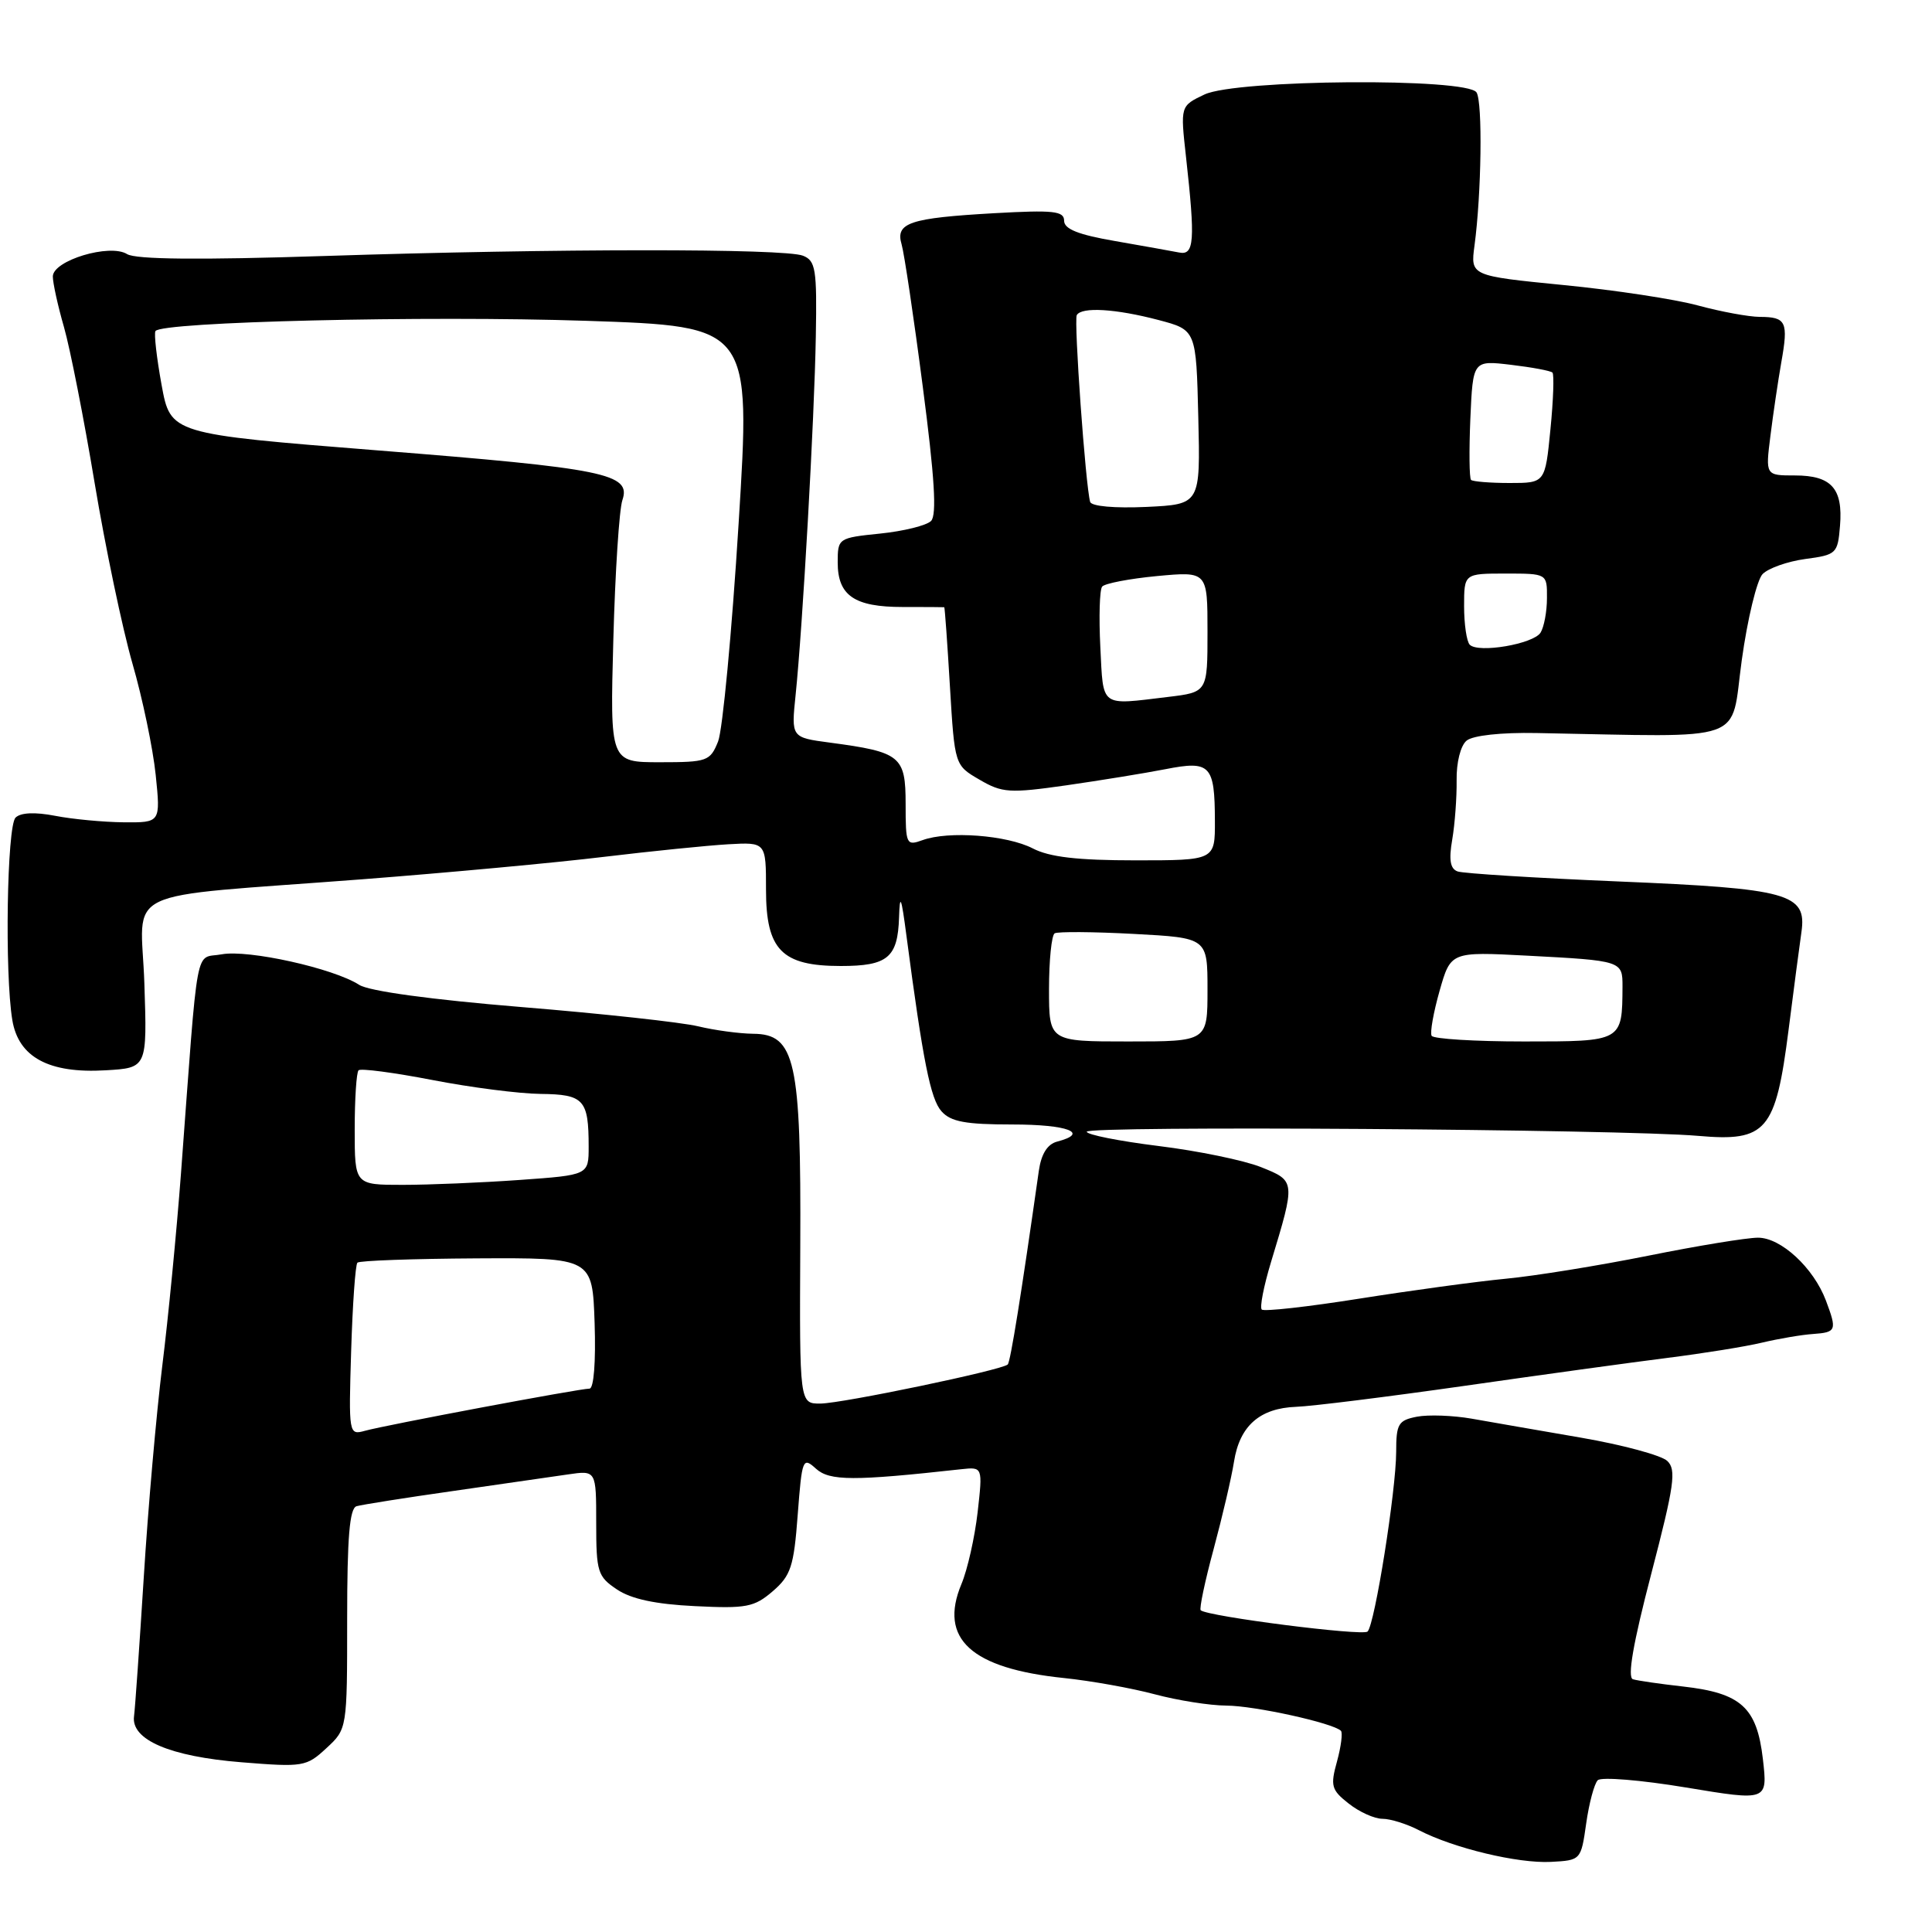<?xml version="1.0" encoding="UTF-8" standalone="no"?>
<!DOCTYPE svg PUBLIC "-//W3C//DTD SVG 1.1//EN" "http://www.w3.org/Graphics/SVG/1.1/DTD/svg11.dtd" >
<svg xmlns="http://www.w3.org/2000/svg" xmlns:xlink="http://www.w3.org/1999/xlink" version="1.1" viewBox="0 0 256 256">
 <g >
 <path fill="currentColor"
d=" M 210.18 241.61 C 210.56 238.93 211.25 236.35 211.71 235.89 C 212.17 235.43 217.43 235.86 223.39 236.85 C 234.23 238.65 234.23 238.65 233.59 233.07 C 232.79 226.23 230.71 224.34 223.00 223.47 C 219.97 223.13 216.99 222.70 216.37 222.51 C 215.61 222.27 216.40 217.73 218.80 208.54 C 221.86 196.80 222.15 194.73 220.92 193.58 C 220.14 192.84 215.00 191.45 209.50 190.50 C 204.00 189.55 197.47 188.42 195.00 187.98 C 192.53 187.55 189.26 187.43 187.75 187.72 C 185.28 188.20 185.00 188.67 185.00 192.38 C 184.99 197.49 182.17 215.24 181.21 216.19 C 180.58 216.81 160.09 214.20 159.10 213.37 C 158.89 213.19 159.65 209.55 160.81 205.27 C 161.96 201.00 163.18 195.79 163.51 193.69 C 164.26 188.93 166.92 186.59 171.75 186.41 C 173.81 186.34 183.82 185.09 194.00 183.64 C 204.18 182.18 216.32 180.51 221.00 179.92 C 225.68 179.33 231.30 178.43 233.50 177.90 C 235.70 177.38 238.74 176.86 240.25 176.76 C 243.33 176.54 243.43 176.28 241.94 172.32 C 240.30 167.98 235.99 164.00 232.95 164.00 C 231.48 164.00 224.93 165.07 218.39 166.39 C 211.85 167.70 203.35 169.08 199.50 169.44 C 195.65 169.81 186.92 171.00 180.10 172.08 C 173.29 173.16 167.47 173.81 167.19 173.52 C 166.90 173.24 167.45 170.42 168.41 167.25 C 171.68 156.46 171.68 156.49 167.09 154.65 C 164.84 153.75 158.72 152.49 153.50 151.85 C 148.27 151.20 144.00 150.35 144.00 149.96 C 144.00 149.14 214.94 149.62 225.04 150.51 C 234.07 151.30 235.28 149.89 236.99 136.50 C 237.69 131.00 238.46 125.15 238.70 123.50 C 239.43 118.40 237.05 117.74 214.50 116.80 C 203.50 116.34 193.89 115.74 193.14 115.47 C 192.16 115.12 191.96 113.94 192.43 111.24 C 192.78 109.18 193.04 105.65 193.01 103.40 C 192.97 101.04 193.53 98.80 194.33 98.14 C 195.16 97.45 198.90 97.04 203.61 97.13 C 232.00 97.65 229.25 98.63 230.79 87.50 C 231.55 82.00 232.80 76.86 233.55 76.07 C 234.31 75.29 236.86 74.39 239.21 74.07 C 243.34 73.52 243.51 73.36 243.81 69.68 C 244.22 64.73 242.68 63.00 237.84 63.00 C 233.93 63.00 233.93 63.00 234.59 57.75 C 234.95 54.86 235.60 50.48 236.03 48.02 C 236.99 42.64 236.69 42.00 233.19 41.99 C 231.71 41.98 228.03 41.30 225.00 40.48 C 221.97 39.65 213.95 38.43 207.17 37.77 C 194.84 36.55 194.84 36.55 195.38 32.53 C 196.30 25.67 196.47 13.56 195.65 12.25 C 194.44 10.29 163.82 10.52 159.60 12.52 C 156.40 14.04 156.40 14.04 157.15 20.77 C 158.39 31.92 158.25 33.86 156.25 33.46 C 155.29 33.27 151.46 32.59 147.75 31.94 C 142.88 31.10 141.00 30.35 141.00 29.25 C 141.00 27.96 139.60 27.81 131.75 28.25 C 120.50 28.89 118.62 29.52 119.47 32.39 C 119.81 33.55 121.08 42.03 122.27 51.22 C 123.84 63.24 124.15 68.25 123.37 69.03 C 122.77 69.63 119.75 70.38 116.64 70.70 C 111.07 71.27 111.00 71.32 111.00 74.52 C 111.00 78.92 113.20 80.43 119.61 80.43 C 122.57 80.43 125.06 80.44 125.12 80.46 C 125.19 80.48 125.53 85.20 125.87 90.95 C 126.50 101.40 126.50 101.40 129.79 103.31 C 132.80 105.07 133.76 105.13 141.29 104.06 C 145.80 103.41 151.72 102.45 154.43 101.92 C 160.38 100.75 160.96 101.36 160.98 108.75 C 161.00 114.00 161.00 114.00 150.45 114.00 C 142.80 114.00 139.06 113.57 136.85 112.42 C 133.44 110.66 125.68 110.07 122.25 111.32 C 120.09 112.10 120.00 111.92 120.00 106.54 C 120.00 100.18 119.35 99.65 109.96 98.40 C 104.84 97.72 104.84 97.72 105.42 92.11 C 106.35 83.17 107.92 55.40 108.10 44.56 C 108.26 35.66 108.08 34.54 106.39 33.88 C 103.91 32.91 73.64 32.92 43.01 33.92 C 26.43 34.46 17.97 34.38 16.84 33.67 C 14.55 32.24 7.00 34.51 7.00 36.64 C 7.00 37.49 7.66 40.51 8.48 43.35 C 9.29 46.18 11.12 55.47 12.54 64.00 C 13.96 72.53 16.22 83.29 17.55 87.92 C 18.89 92.55 20.27 99.19 20.63 102.67 C 21.28 109.00 21.28 109.00 16.39 108.96 C 13.70 108.93 9.61 108.55 7.31 108.10 C 4.62 107.58 2.73 107.67 2.06 108.34 C 0.92 109.48 0.61 128.98 1.63 135.15 C 2.44 140.09 6.48 142.27 14.00 141.82 C 19.50 141.50 19.50 141.50 19.13 130.33 C 18.70 117.32 15.13 119.03 48.00 116.51 C 59.28 115.64 73.67 114.31 80.00 113.54 C 86.33 112.78 93.75 112.03 96.50 111.87 C 101.50 111.59 101.50 111.59 101.50 117.88 C 101.50 125.87 103.58 128.00 111.41 128.00 C 117.63 128.00 118.96 126.89 119.13 121.55 C 119.23 118.31 119.43 118.80 120.11 124.00 C 122.30 140.62 123.30 145.63 124.75 147.25 C 125.98 148.64 127.94 149.00 134.15 149.00 C 141.51 149.00 144.44 150.13 140.07 151.27 C 138.78 151.61 137.97 152.91 137.65 155.14 C 135.32 171.56 133.89 180.44 133.53 180.80 C 132.79 181.54 111.65 185.95 108.72 185.98 C 105.94 186.00 105.94 186.00 106.04 165.14 C 106.16 140.52 105.38 137.02 99.80 136.98 C 97.99 136.96 94.70 136.52 92.50 135.99 C 90.30 135.46 79.77 134.31 69.10 133.44 C 57.07 132.45 48.90 131.33 47.60 130.50 C 44.19 128.30 32.90 125.80 29.39 126.45 C 25.74 127.14 26.34 123.90 23.98 155.50 C 23.40 163.20 22.29 174.68 21.50 181.00 C 20.72 187.32 19.61 199.93 19.05 209.00 C 18.48 218.07 17.90 226.36 17.76 227.41 C 17.34 230.53 22.51 232.75 32.00 233.51 C 40.18 234.17 40.60 234.10 43.25 231.64 C 46.00 229.10 46.00 229.10 46.00 214.52 C 46.00 203.71 46.32 199.84 47.25 199.58 C 47.94 199.38 53.67 198.47 60.00 197.57 C 66.33 196.66 73.19 195.67 75.25 195.37 C 79.00 194.82 79.00 194.82 79.00 201.80 C 79.00 208.29 79.19 208.90 81.75 210.61 C 83.64 211.88 86.87 212.57 92.08 212.82 C 98.89 213.16 99.94 212.96 102.39 210.85 C 104.79 208.78 105.19 207.58 105.70 200.73 C 106.27 193.27 106.37 193.02 108.12 194.61 C 109.93 196.24 113.06 196.26 127.36 194.68 C 130.22 194.37 130.22 194.37 129.54 200.39 C 129.16 203.70 128.20 207.99 127.39 209.91 C 124.37 217.15 128.67 221.08 141.00 222.35 C 144.57 222.72 149.97 223.69 153.00 224.50 C 156.03 225.31 160.30 225.99 162.50 226.00 C 166.26 226.02 176.64 228.31 177.68 229.34 C 177.93 229.60 177.70 231.43 177.16 233.40 C 176.26 236.64 176.41 237.18 178.72 238.99 C 180.12 240.10 182.13 241.00 183.18 241.00 C 184.24 241.00 186.42 241.68 188.03 242.52 C 192.64 244.90 201.12 246.93 205.49 246.71 C 209.47 246.50 209.49 246.48 210.18 241.61 Z  M 46.53 178.99 C 46.72 172.83 47.09 167.57 47.36 167.31 C 47.62 167.04 54.74 166.79 63.17 166.74 C 78.50 166.66 78.50 166.66 78.79 175.33 C 78.96 180.48 78.68 184.00 78.11 184.00 C 76.80 184.00 51.07 188.83 48.35 189.59 C 46.22 190.18 46.19 190.04 46.53 178.99 Z  M 47.00 149.67 C 47.00 145.63 47.23 142.10 47.51 141.82 C 47.79 141.54 52.18 142.12 57.26 143.10 C 62.34 144.09 68.81 144.92 71.64 144.95 C 77.37 145.01 78.00 145.70 78.00 151.93 C 78.00 155.70 78.00 155.70 68.85 156.35 C 63.81 156.71 56.84 157.00 53.35 157.00 C 47.00 157.00 47.00 157.00 47.00 149.67 Z  M 139.00 131.06 C 139.00 127.24 139.34 123.92 139.75 123.67 C 140.16 123.43 144.89 123.46 150.25 123.75 C 160.00 124.27 160.00 124.27 160.00 131.14 C 160.00 138.00 160.00 138.00 149.50 138.00 C 139.00 138.00 139.00 138.00 139.00 131.06 Z  M 189.70 137.25 C 189.46 136.84 189.94 134.16 190.75 131.30 C 192.23 126.10 192.23 126.10 202.36 126.63 C 214.92 127.29 215.00 127.32 214.99 130.72 C 214.95 138.03 215.00 138.00 201.94 138.00 C 195.44 138.00 189.93 137.66 189.70 137.25 Z  M 81.27 84.75 C 81.51 75.81 82.05 67.50 82.47 66.27 C 83.66 62.77 80.23 62.07 50.05 59.68 C 22.60 57.50 22.60 57.50 21.41 51.00 C 20.76 47.42 20.39 44.22 20.60 43.87 C 21.33 42.64 56.34 41.80 77.71 42.51 C 99.50 43.24 99.50 43.24 97.87 69.37 C 96.98 83.74 95.75 96.74 95.15 98.25 C 94.10 100.86 93.72 101.00 87.44 101.00 C 80.83 101.00 80.83 101.00 81.27 84.75 Z  M 145.80 85.75 C 145.60 81.76 145.70 78.15 146.04 77.73 C 146.37 77.31 149.65 76.68 153.32 76.33 C 160.00 75.71 160.00 75.71 160.00 83.72 C 160.00 91.72 160.00 91.72 154.75 92.35 C 145.68 93.44 146.21 93.83 145.80 85.75 Z  M 194.75 85.43 C 194.34 85.01 194.00 82.72 194.00 80.33 C 194.00 76.00 194.00 76.00 199.50 76.00 C 205.00 76.00 205.00 76.00 204.98 79.25 C 204.98 81.04 204.59 83.10 204.13 83.83 C 203.17 85.34 195.89 86.58 194.75 85.43 Z  M 144.45 66.50 C 143.84 64.37 142.27 42.46 142.68 41.75 C 143.33 40.64 147.83 40.91 153.50 42.40 C 158.50 43.72 158.50 43.72 158.78 55.28 C 159.06 66.83 159.06 66.83 151.90 67.17 C 147.69 67.36 144.62 67.09 144.45 66.50 Z  M 194.92 63.59 C 194.69 63.36 194.65 59.70 194.83 55.46 C 195.17 47.74 195.17 47.74 200.22 48.34 C 203.00 48.67 205.47 49.13 205.71 49.37 C 205.94 49.61 205.83 53.00 205.44 56.90 C 204.74 64.00 204.74 64.00 200.04 64.00 C 197.45 64.00 195.15 63.81 194.92 63.59 Z "/>
</g>
</svg>